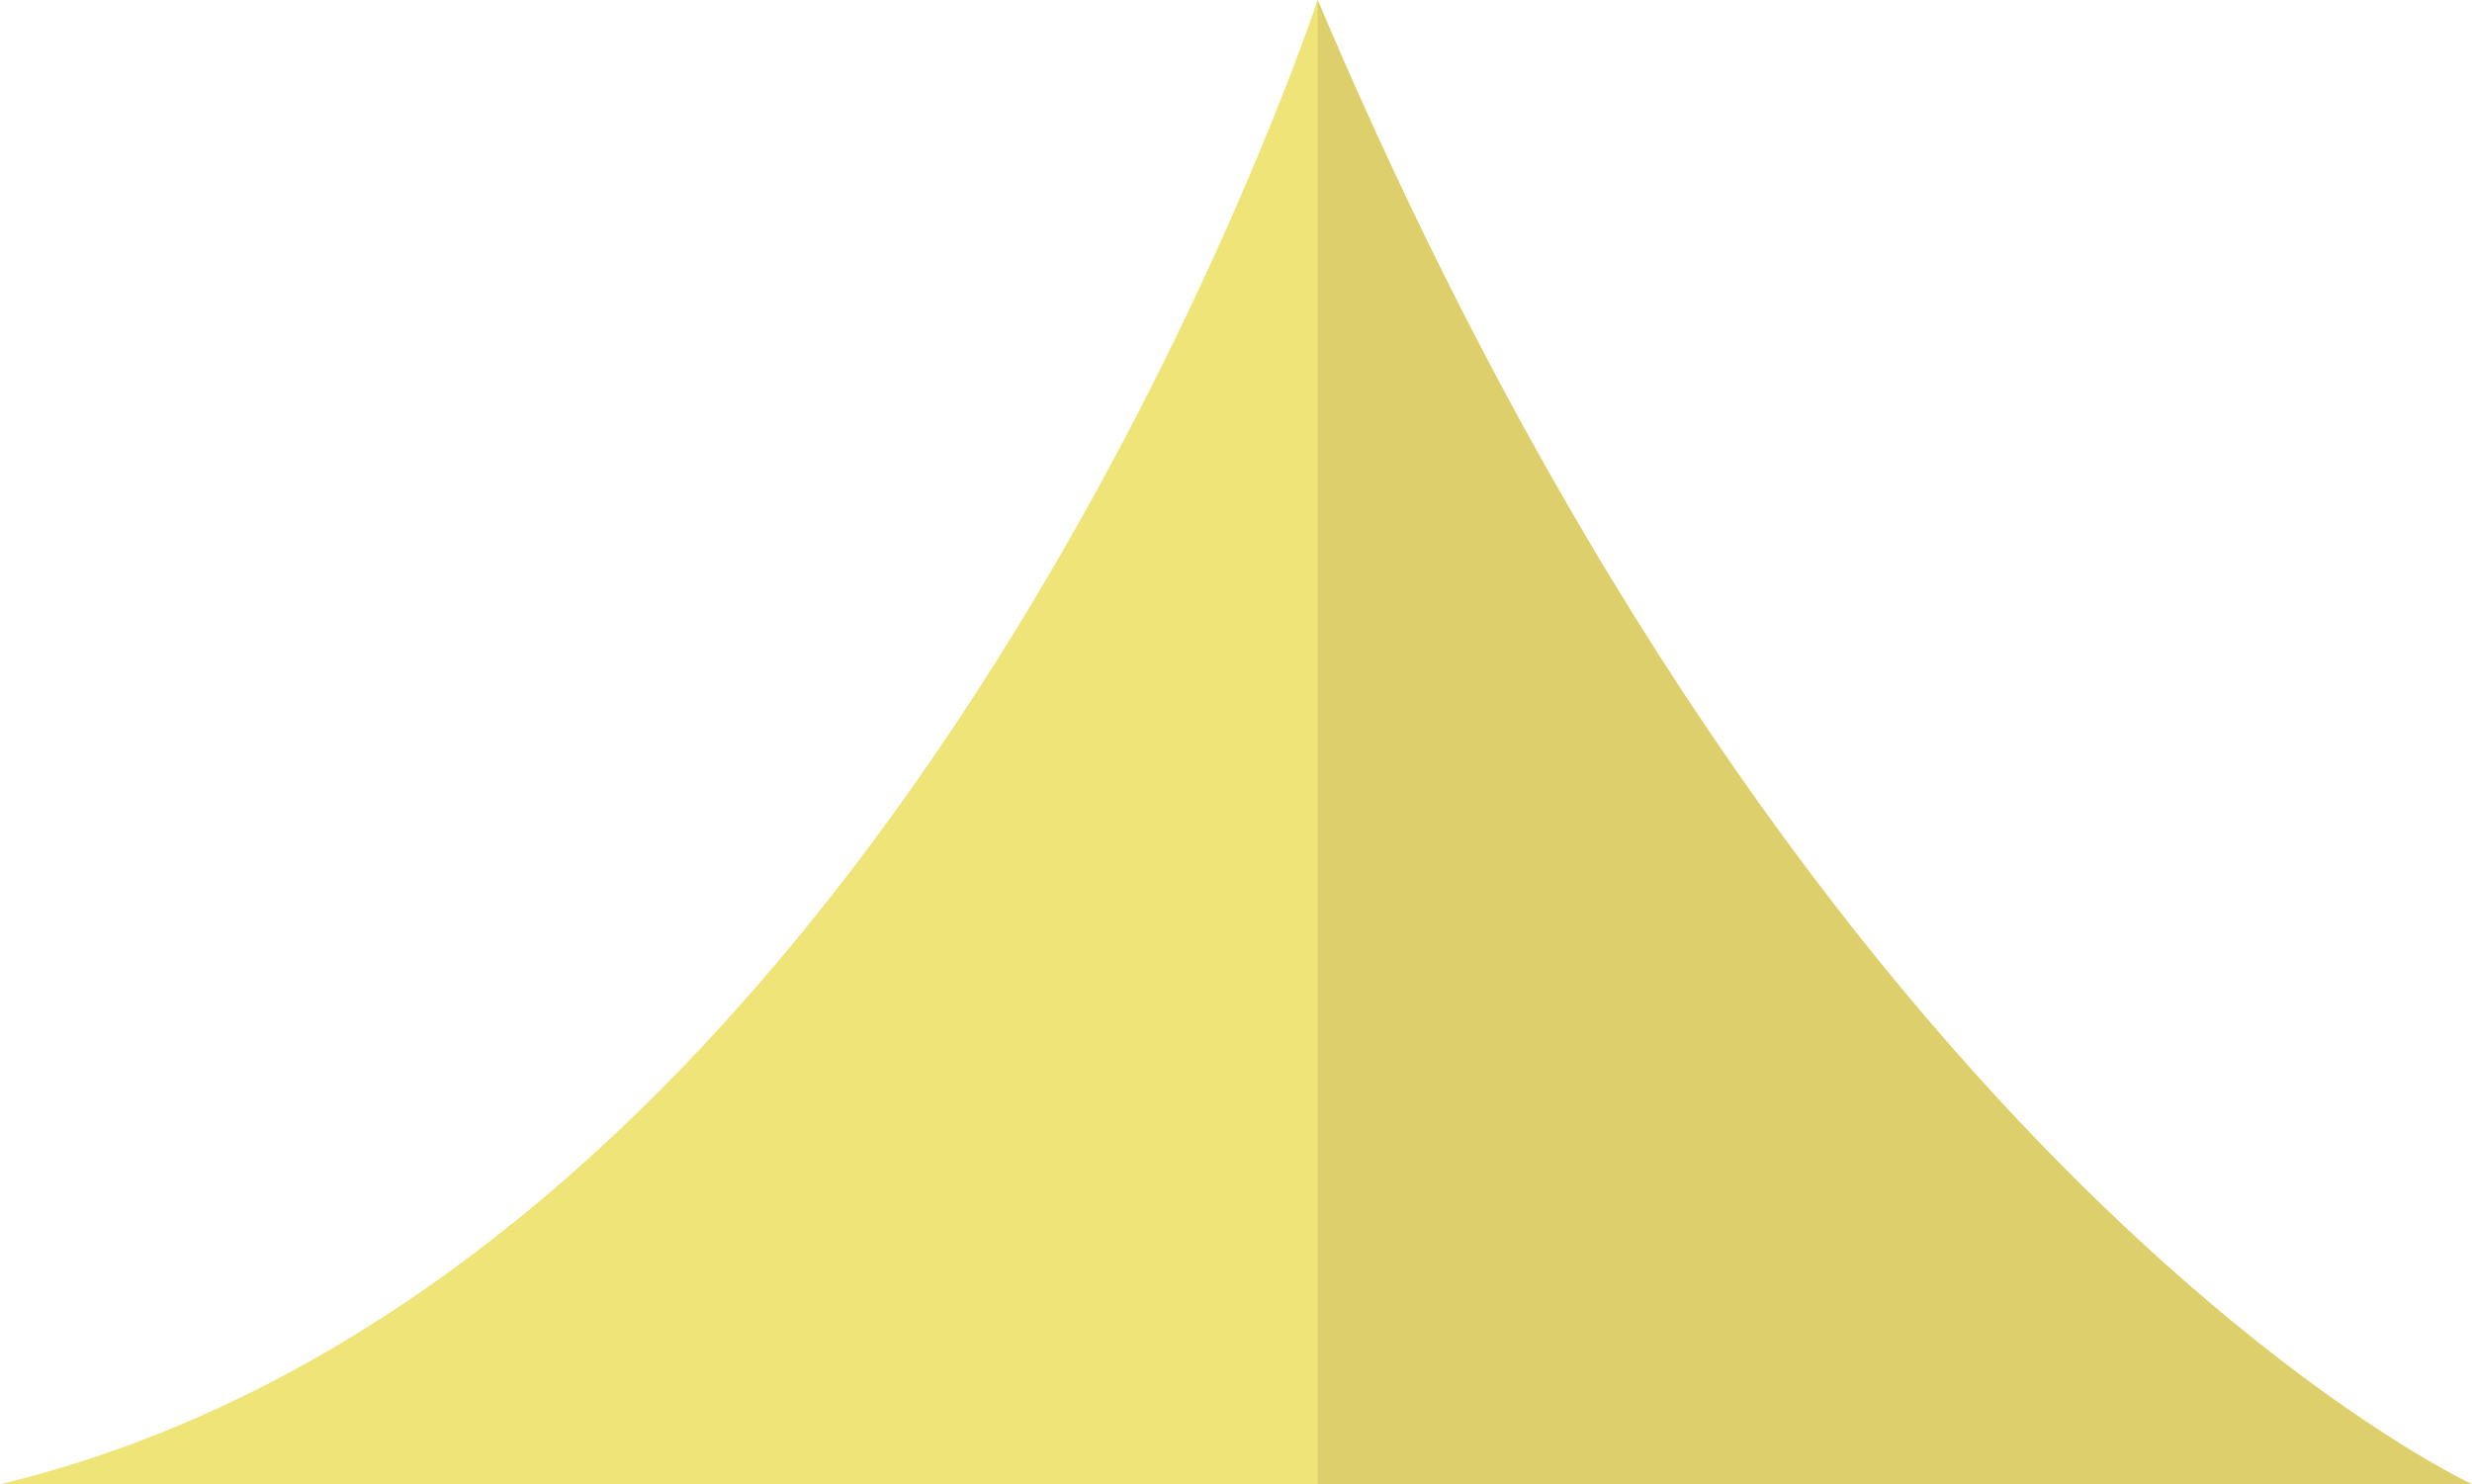 <?xml version="1.0" encoding="UTF-8"?><svg id="_レイヤー_2" xmlns="http://www.w3.org/2000/svg" xmlns:xlink="http://www.w3.org/1999/xlink" viewBox="0 0 148.21 89"><defs><style>.cls-1{fill:none;}.cls-2{clip-path:url(#clippath);}.cls-3{fill:#efe478;}.cls-4{fill:#ddcf6c;}</style><clipPath id="clippath"><path class="cls-1" d="m0,89C54,76,79,0,79,0c30,71,69.21,89,69.21,89H0Z"/></clipPath></defs><g id="_レイヤー_2-2"><path class="cls-3" d="m0,89C54,76,79,0,79,0c30,71,69.21,89,69.21,89H0Z"/><g class="cls-2"><rect class="cls-4" x="79" y="-16" width="113" height="131"/></g></g></svg>